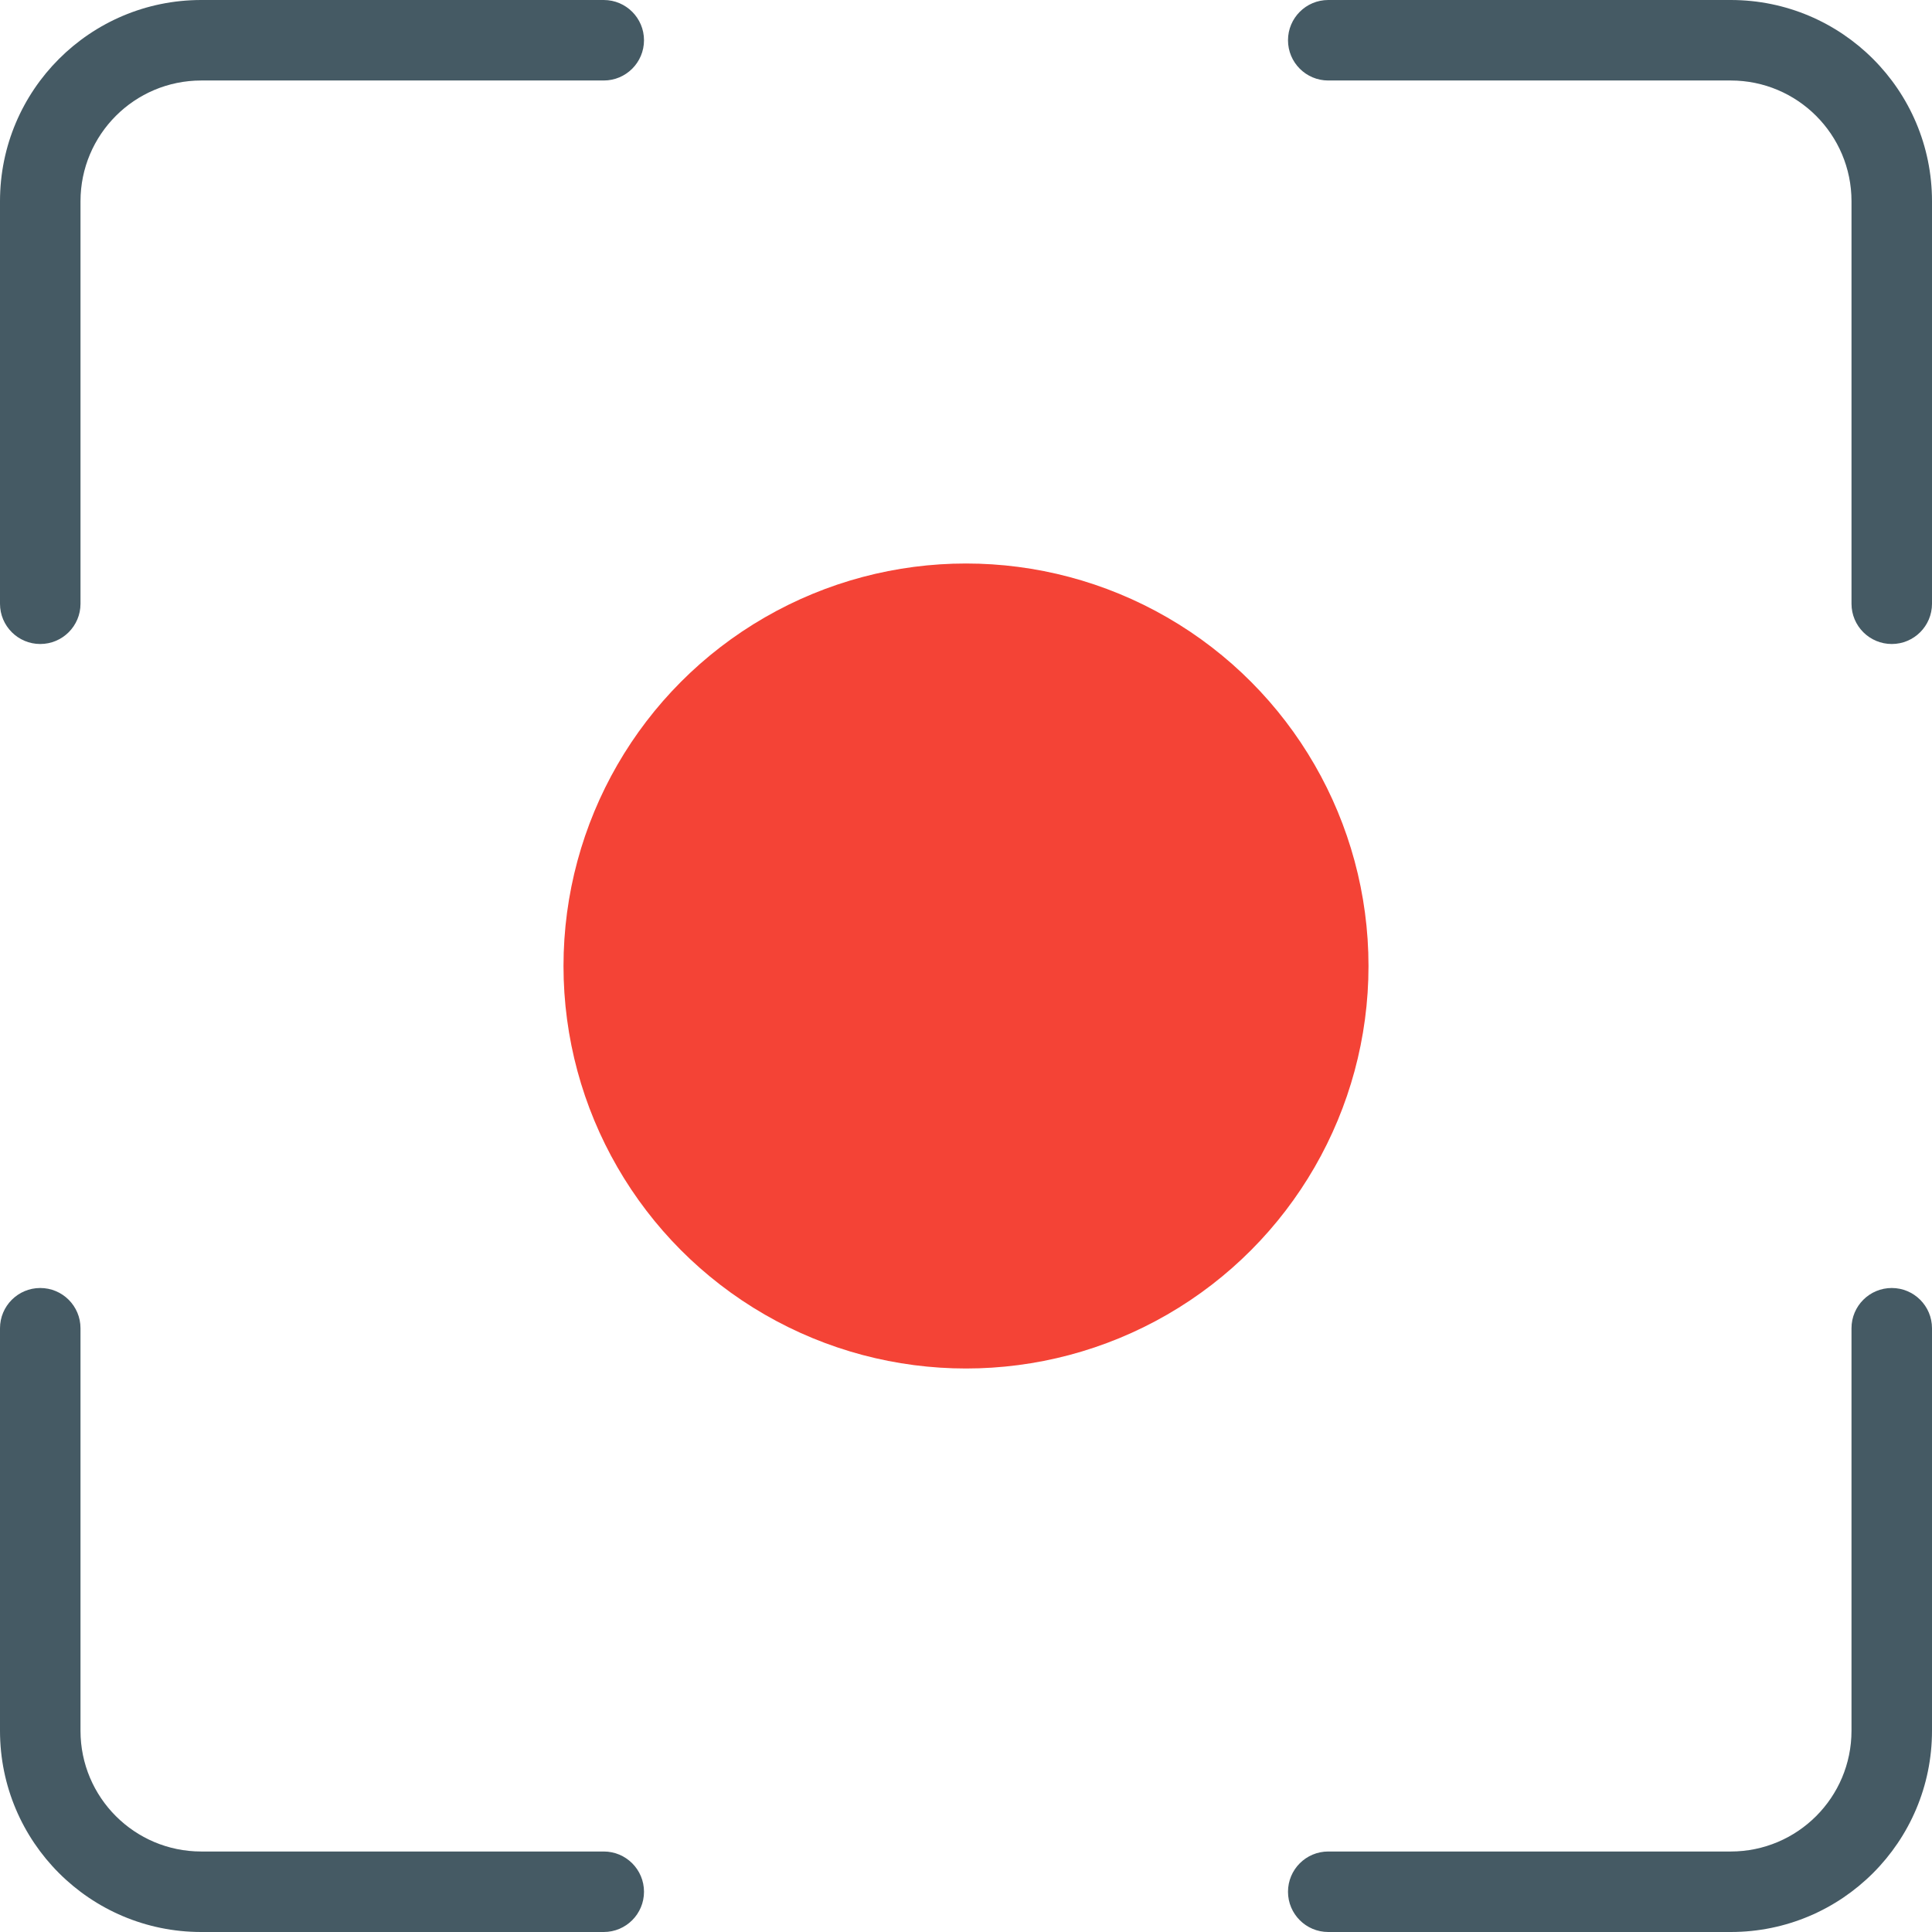 <?xml version="1.0" encoding="iso-8859-1"?>
<!-- Generator: Adobe Illustrator 19.0.0, SVG Export Plug-In . SVG Version: 6.00 Build 0)  -->
<svg version="1.1" id="Capa_1" xmlns="http://www.w3.org/2000/svg" xmlns:xlink="http://www.w3.org/1999/xlink" x="0px" y="0px"
	 viewBox="0 0 512 512" style="enable-background:new 0 0 512 512;" xml:space="preserve">
<circle style="fill:#F44336;" cx="256" cy="256" r="106.667"/>
<g>
	<path style="fill:#455A64;" d="M10.667,170.667c5.891,0,10.667-4.776,10.667-10.667V53.333c0-17.673,14.327-32,32-32H160
		c5.891,0,10.667-4.776,10.667-10.667S165.891,0,160,0H53.333C23.878,0,0,23.878,0,53.333V160
		C0,165.891,4.776,170.667,10.667,170.667z"/>
	<path style="fill:#455A64;" d="M458.667,0H352c-5.891,0-10.667,4.776-10.667,10.667S346.109,21.333,352,21.333h106.667
		c17.673,0,32,14.327,32,32V160c0,5.891,4.776,10.667,10.667,10.667S512,165.891,512,160V53.333C512,23.878,488.122,0,458.667,0z"/>
	<path style="fill:#455A64;" d="M160,490.667H53.333c-17.673,0-32-14.327-32-32V352c0-5.891-4.776-10.667-10.667-10.667
		S0,346.109,0,352v106.667C0,488.122,23.878,512,53.333,512H160c5.891,0,10.667-4.776,10.667-10.667S165.891,490.667,160,490.667z"
		/>
	<path style="fill:#455A64;" d="M501.333,341.333c-5.891,0-10.667,4.776-10.667,10.667v106.667c0,17.673-14.327,32-32,32H352
		c-5.891,0-10.667,4.776-10.667,10.667S346.109,512,352,512h106.667C488.122,512,512,488.122,512,458.667V352
		C512,346.109,507.224,341.333,501.333,341.333z"/>
</g>
<g>
</g>
<g>
</g>
<g>
</g>
<g>
</g>
<g>
</g>
<g>
</g>
<g>
</g>
<g>
</g>
<g>
</g>
<g>
</g>
<g>
</g>
<g>
</g>
<g>
</g>
<g>
</g>
<g>
</g>
</svg>
